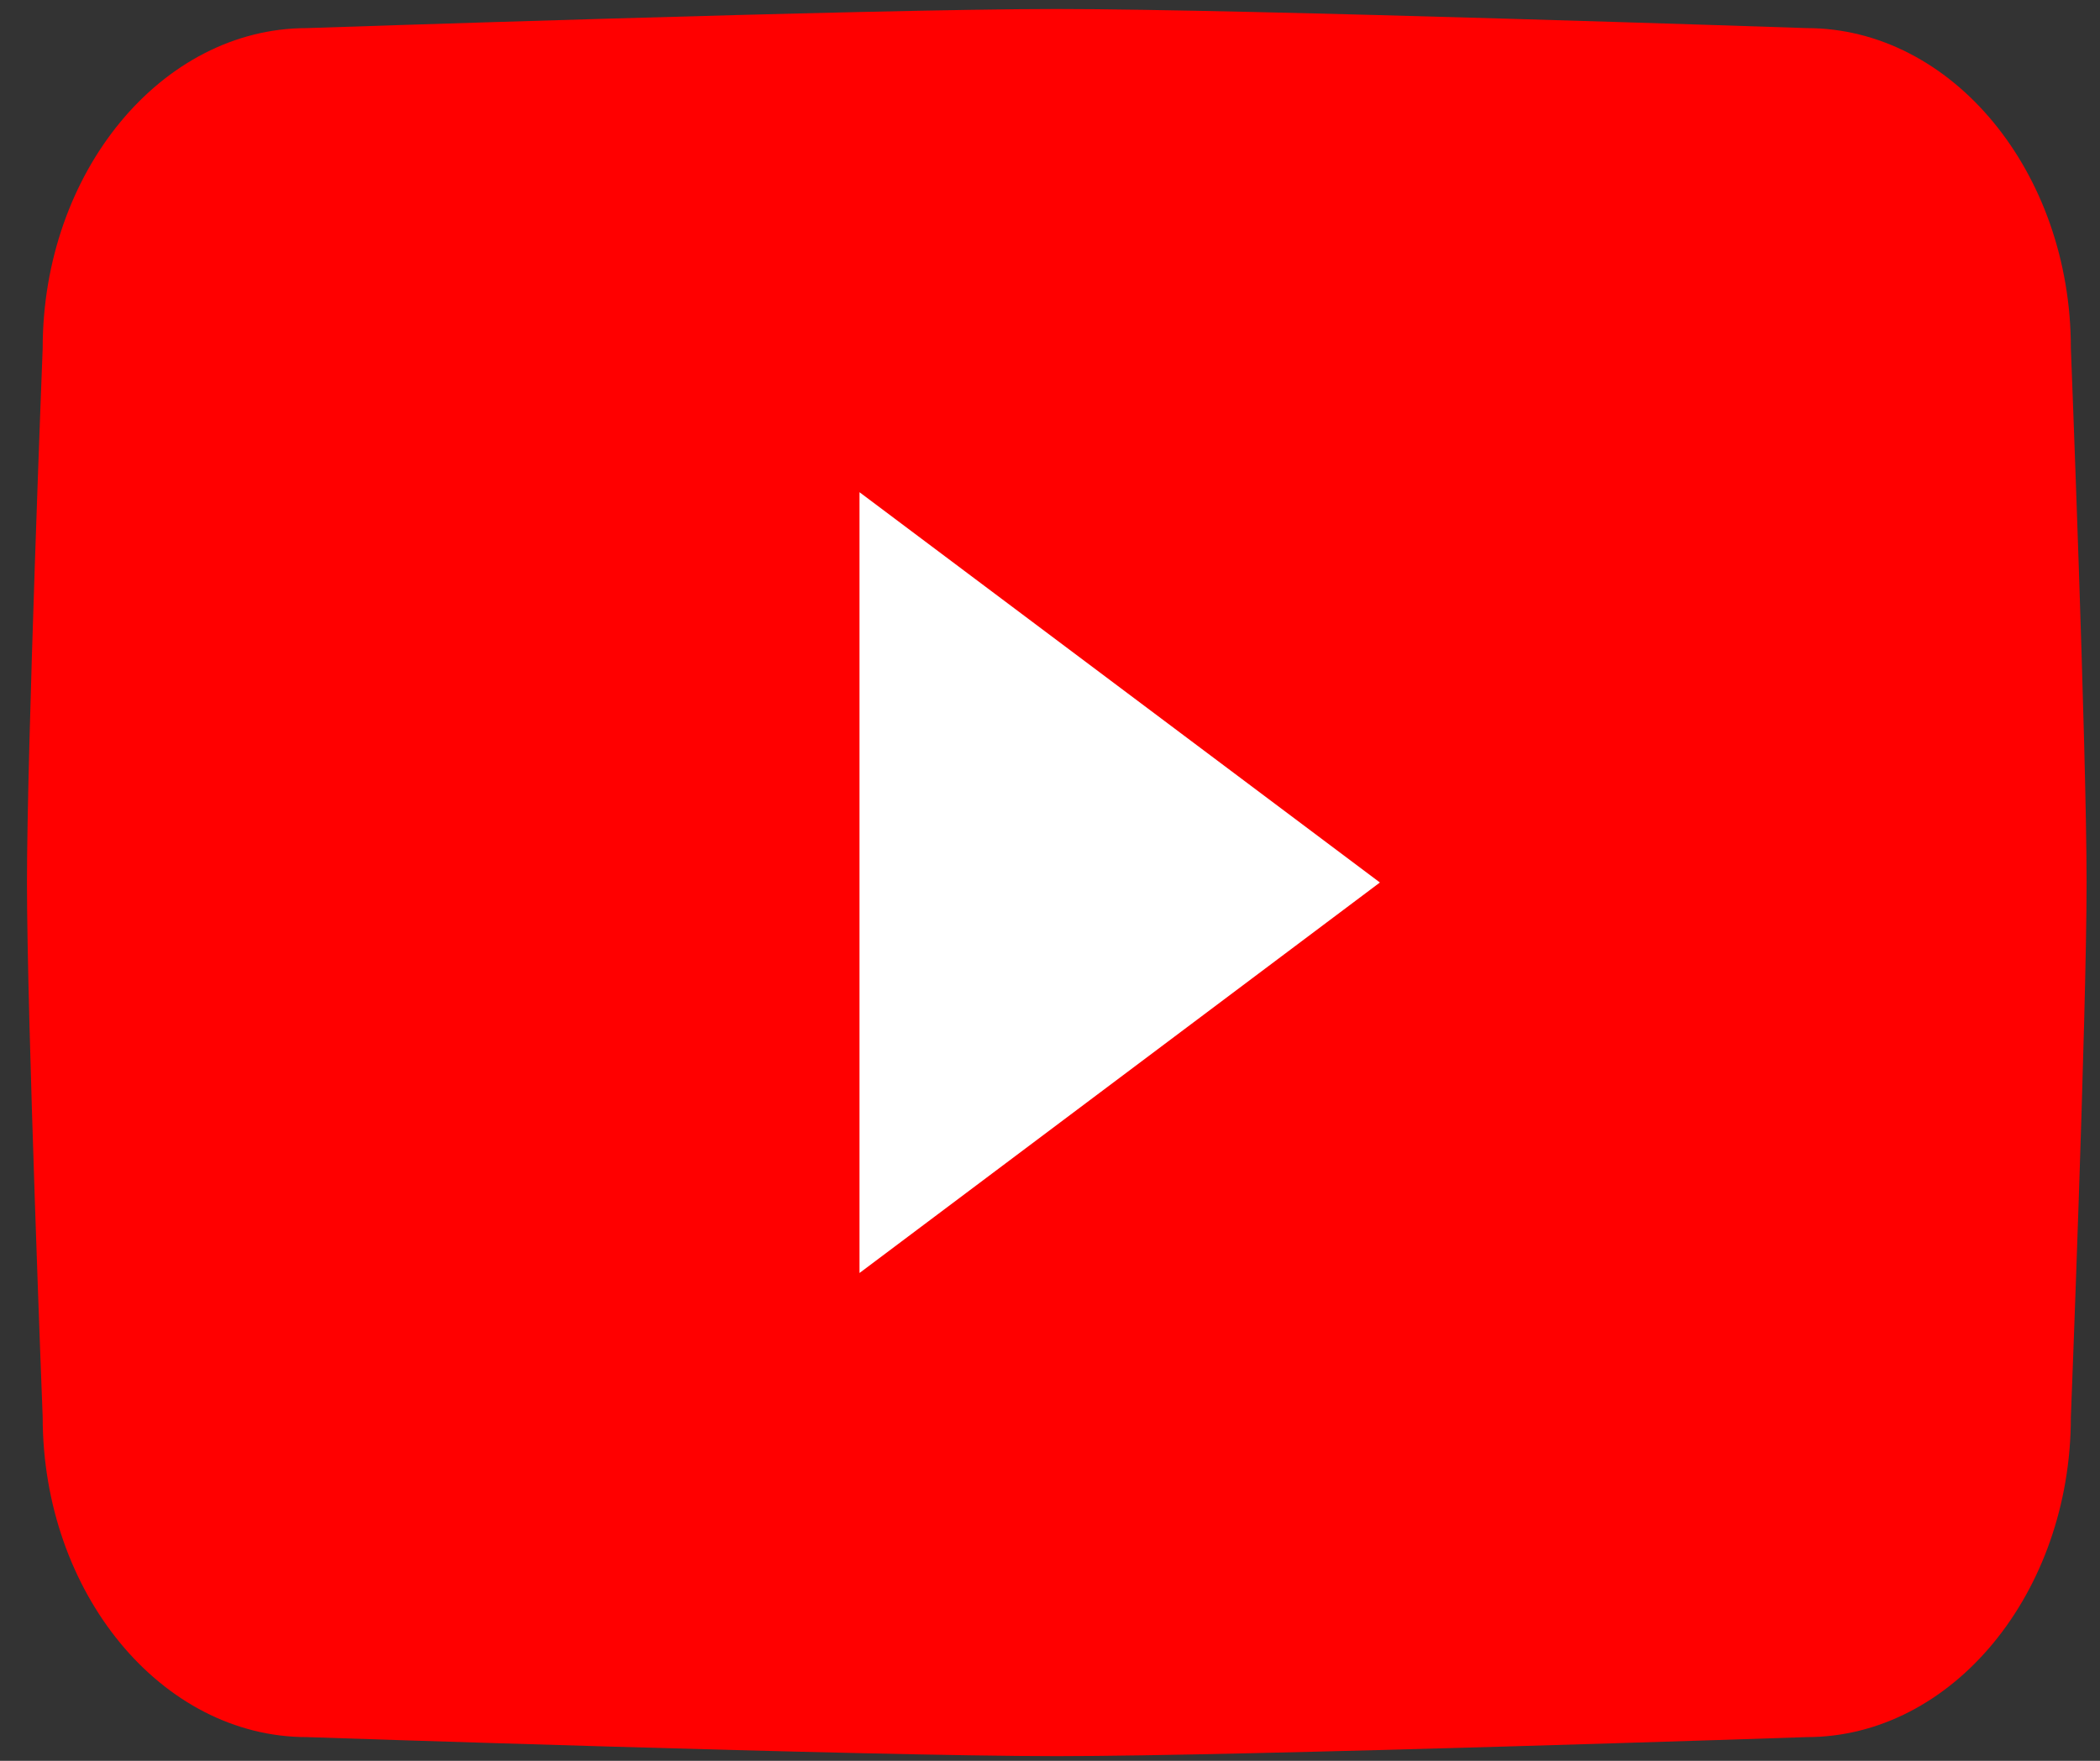 <svg width="31" height="26" viewBox="0 0 31 26" fill="none" xmlns="http://www.w3.org/2000/svg">
<rect x="0" y="0" width="31" height="26" fill="#333333" stroke="none"/>
<path d="M26.671 25.65C26.671 25.65 18.369 25.931 15.6 25.931C12.832 25.931 4.529 25.65 4.529 25.65C2.385 25.65 0.63 23.523 0.63 20.923C0.63 20.923 0.398 15.008 0.398 13.032C0.398 11.057 0.63 5.142 0.63 5.142C0.63 2.542 2.385 0.415 4.529 0.415C4.529 0.415 12.832 0.133 15.6 0.133C18.369 0.133 26.671 0.415 26.671 0.415C28.816 0.415 30.57 2.542 30.57 5.142C30.57 5.142 30.802 11.052 30.802 13.032C30.802 15.013 30.57 20.923 30.57 20.923C30.57 23.523 28.816 25.65 26.671 25.65Z" fill="#FF0000"/>
<path fill-rule="evenodd" clip-rule="evenodd" d="M12.688 18.797V7.268L20.37 13.031L12.688 18.797Z" fill="white"/>
</svg>

